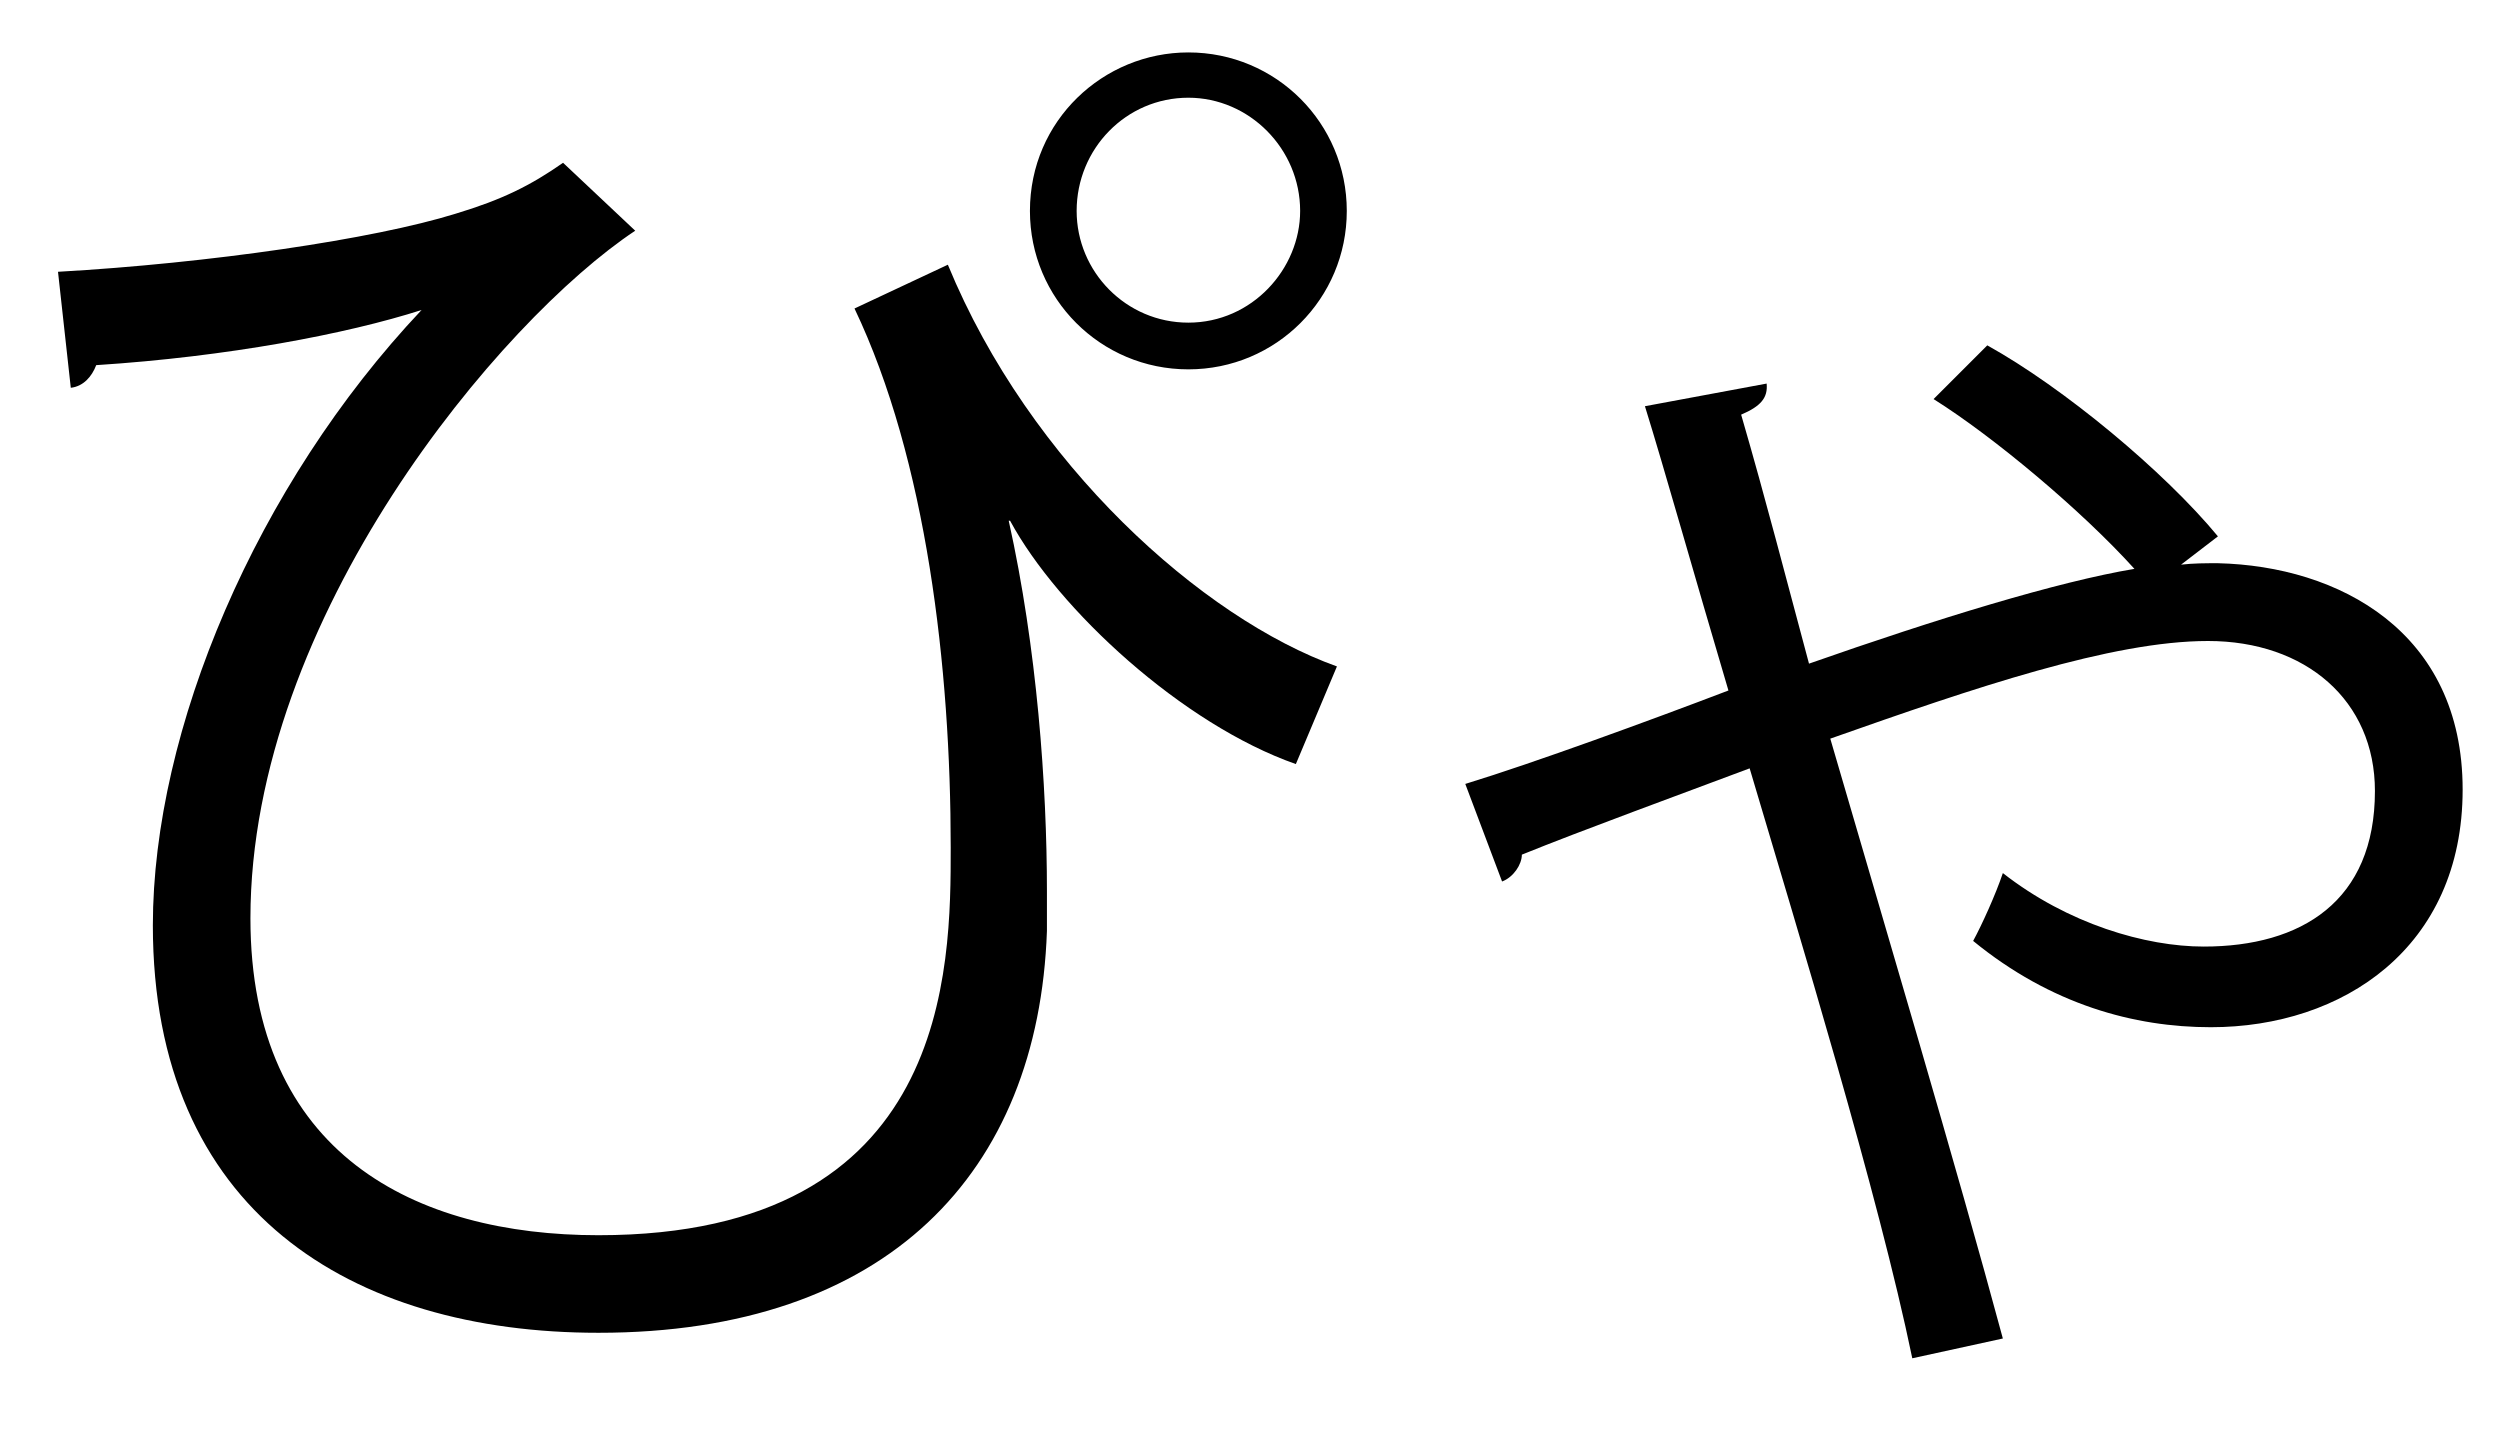 <?xml version="1.0" encoding="UTF-8" standalone="no"?>
<!DOCTYPE svg PUBLIC "-//W3C//DTD SVG 1.1//EN" "http://www.w3.org/Graphics/SVG/1.1/DTD/svg11.dtd">
<svg width="100%" height="100%" viewBox="0 0 35 20" version="1.1" xmlns="http://www.w3.org/2000/svg" xmlns:xlink="http://www.w3.org/1999/xlink" xml:space="preserve" xmlns:serif="http://www.serif.com/" style="fill-rule:evenodd;clip-rule:evenodd;stroke-linejoin:round;stroke-miterlimit:2;">
    <g transform="matrix(1,0,0,1,-14,-564)">
        <g id="pya">
            <g transform="matrix(1,0,0,1,32.202,580.44)">
                <path d="M0,-13.487C0,-14.358 -0.713,-15.072 -1.565,-15.072C-2.436,-15.072 -3.129,-14.358 -3.129,-13.487C-3.129,-12.635 -2.436,-11.923 -1.565,-11.923C-0.673,-11.923 0,-12.675 0,-13.487M-1.565,-15.706C-0.337,-15.706 0.653,-14.716 0.653,-13.487C0.653,-12.259 -0.337,-11.269 -1.565,-11.269C-2.793,-11.269 -3.783,-12.259 -3.783,-13.487C-3.783,-14.755 -2.753,-15.706 -1.565,-15.706M-17.39,-12.635C-15.271,-12.755 -12.973,-13.091 -11.824,-13.448C-11.17,-13.645 -10.774,-13.843 -10.319,-14.161L-9.309,-13.21C-11.19,-11.962 -14.696,-7.802 -14.696,-3.584C-14.696,-0.277 -12.379,0.853 -9.824,0.853C-4.892,0.853 -4.892,-2.891 -4.892,-4.575C-4.892,-7.09 -5.229,-10.002 -6.239,-12.121L-4.932,-12.734C-3.783,-9.942 -1.367,-7.783 0.515,-7.11L-0.06,-5.743C-1.644,-6.298 -3.387,-7.902 -4.061,-9.15L-4.08,-9.15C-3.684,-7.367 -3.545,-5.446 -3.545,-3.961L-3.545,-3.406C-3.664,-0.019 -5.783,2.219 -9.824,2.219C-13.29,2.219 -16.062,0.516 -16.062,-3.485C-16.062,-6.218 -14.617,-9.645 -12.3,-12.1C-13.349,-11.764 -15.013,-11.447 -16.855,-11.328C-16.915,-11.17 -17.033,-11.031 -17.211,-11.011L-17.39,-12.635Z" style="fill-rule:nonzero;"/>
            </g>
            <g transform="matrix(1,0,0,1,34.514,576.876)">
                <path d="M0,-1.901C0.97,-2.198 2.594,-2.793 3.684,-3.209C3.208,-4.813 2.792,-6.298 2.515,-7.189L4.219,-7.506C4.238,-7.308 4.139,-7.189 3.862,-7.071C4.219,-5.842 4.476,-4.833 4.812,-3.585C6.615,-4.218 8.298,-4.733 9.368,-4.912C8.635,-5.723 7.407,-6.754 6.556,-7.289L7.308,-8.041C8.378,-7.447 9.784,-6.278 10.537,-5.367L10.021,-4.971C10.2,-4.991 10.358,-4.991 10.537,-4.991C12.22,-4.951 13.963,-4.041 13.963,-1.822C13.963,0.396 12.28,1.505 10.438,1.505C9.368,1.505 8.2,1.189 7.11,0.297C7.229,0.079 7.427,-0.356 7.526,-0.653C8.437,0.06 9.526,0.376 10.338,0.376C11.705,0.376 12.735,-0.257 12.735,-1.802C12.735,-3.07 11.765,-3.902 10.398,-3.902C9.051,-3.902 7.13,-3.248 5.11,-2.535C5.843,-0.019 6.892,3.506 7.526,5.863L6.258,6.14C5.783,3.842 4.674,0.218 3.981,-2.119C3.03,-1.762 1.624,-1.248 0.792,-0.911C0.792,-0.772 0.673,-0.594 0.515,-0.535L0,-1.901Z" style="fill-rule:nonzero;"/>
            </g>
        </g>
    </g>
</svg>
